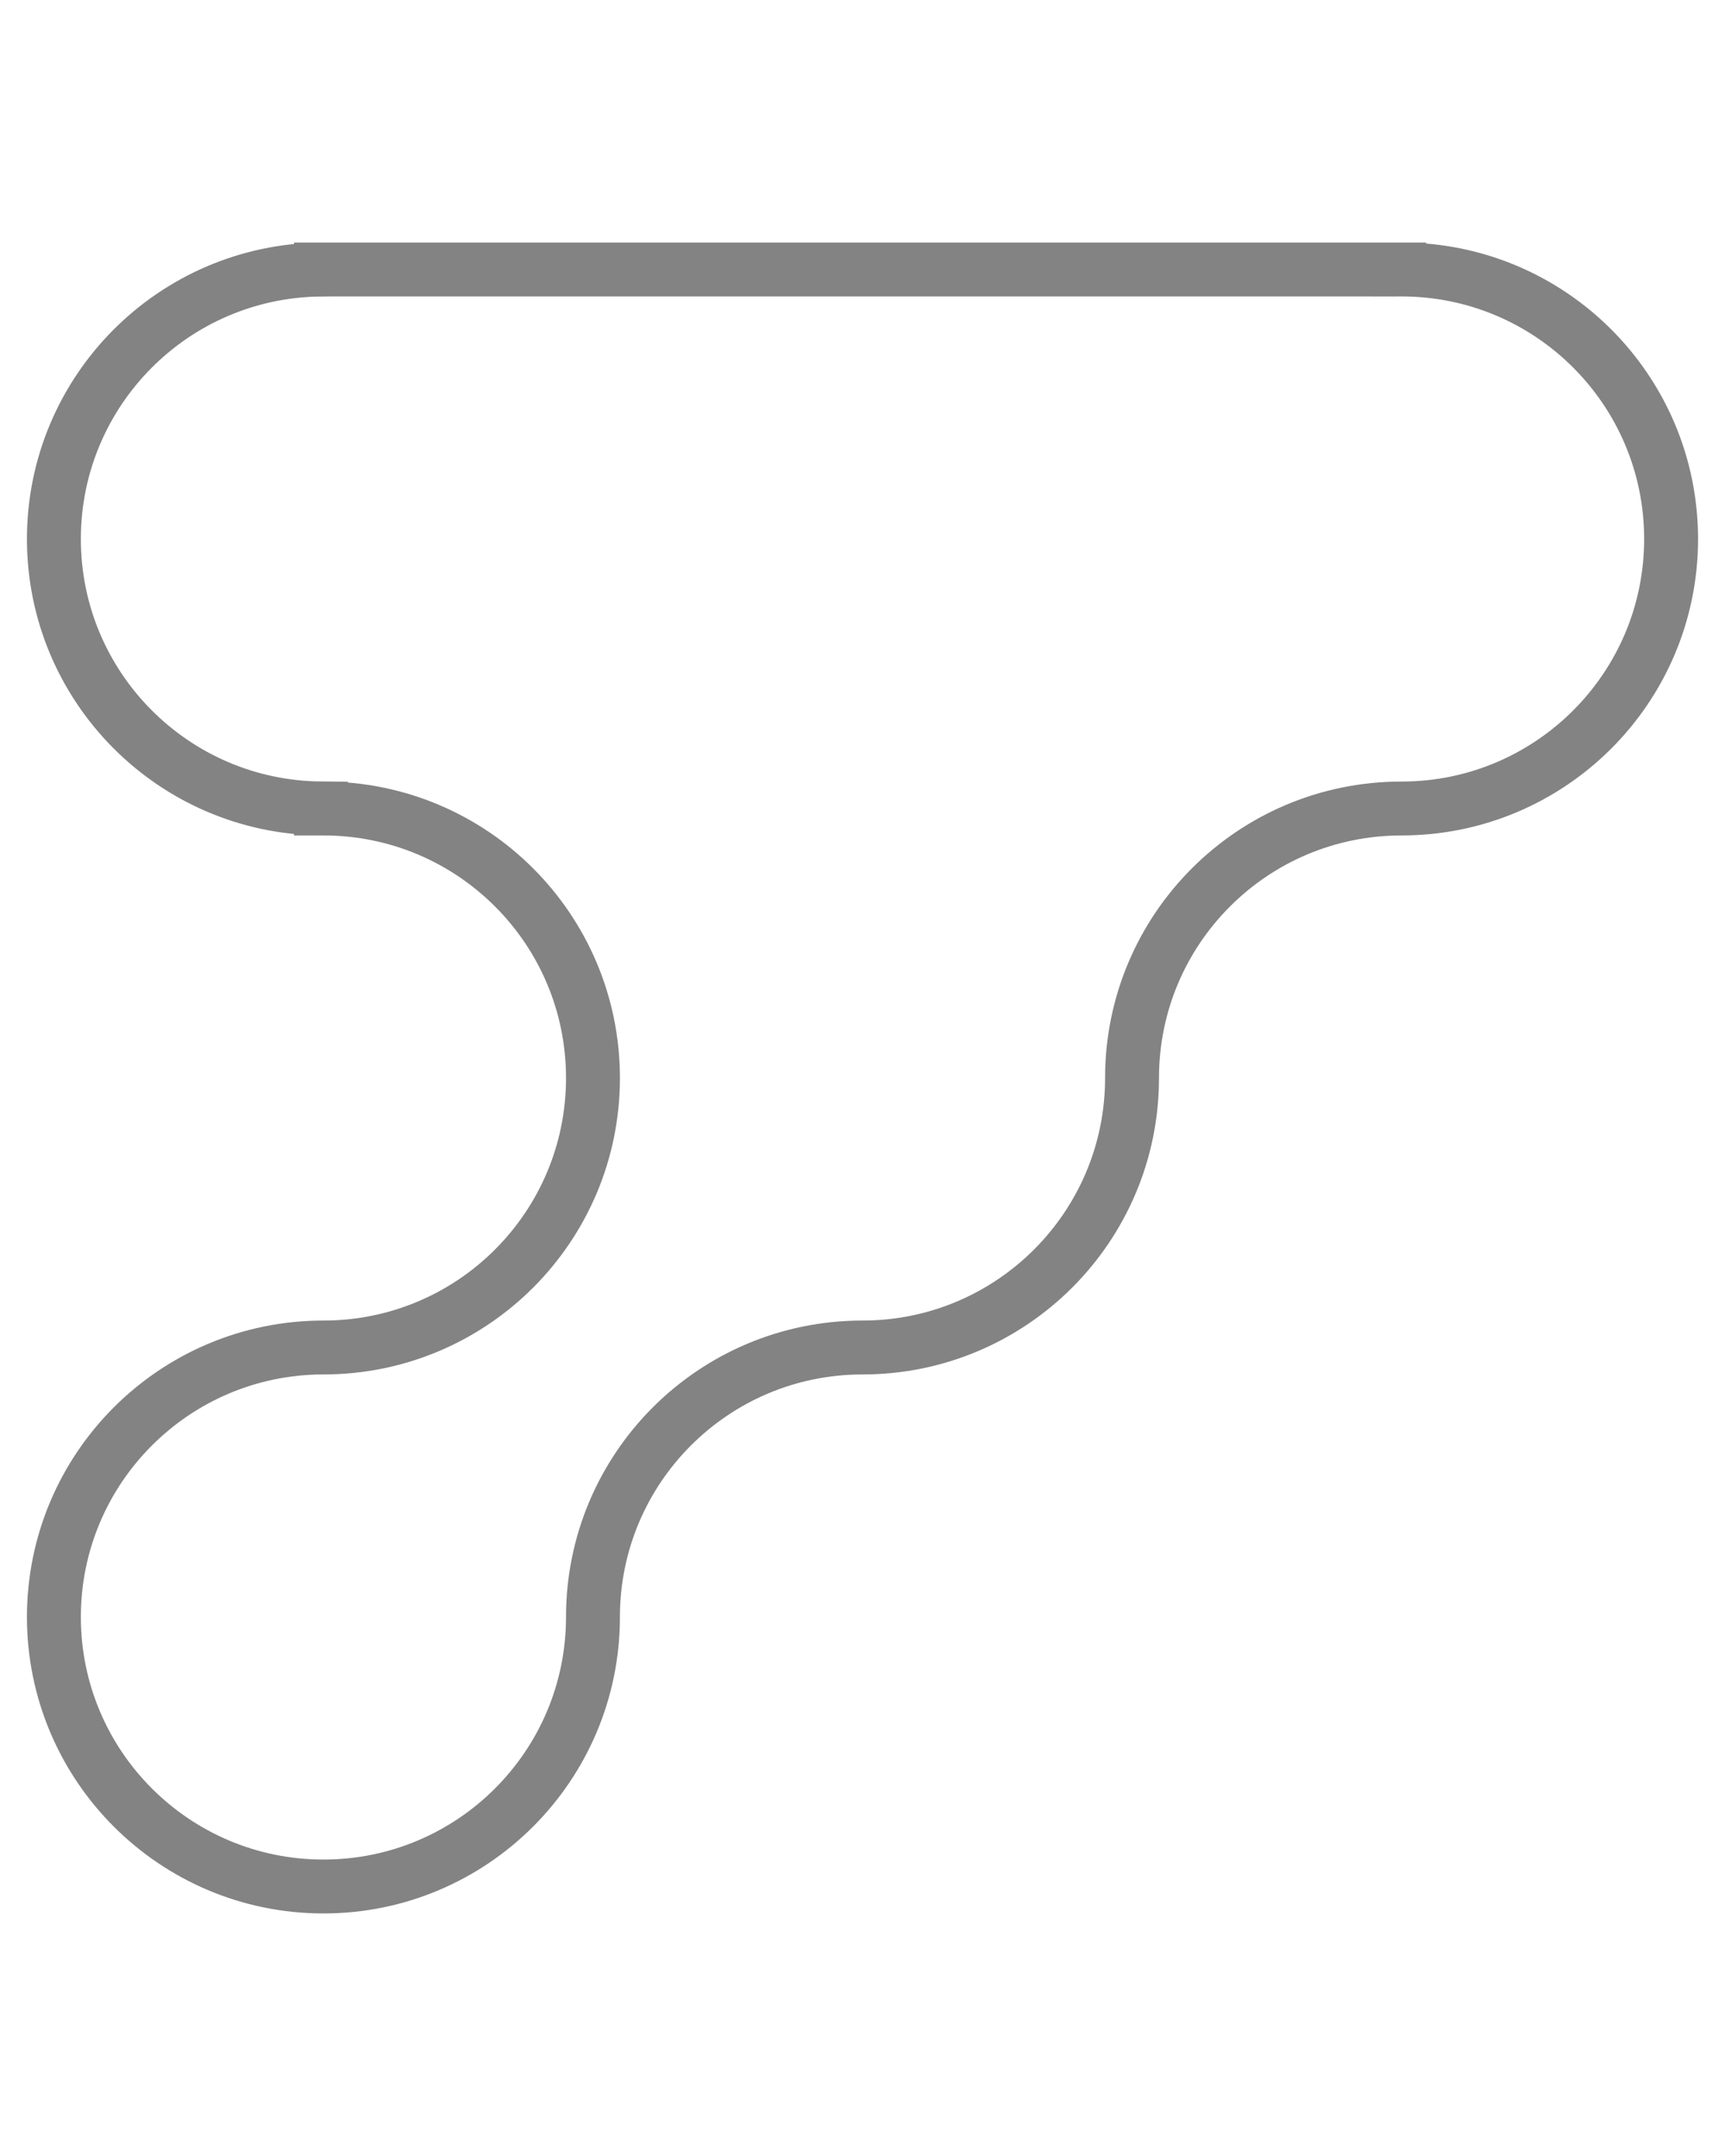 <svg width="32" height="40" viewBox="0 0 32 40" fill="none" xmlns="http://www.w3.org/2000/svg">
    <g clip-path="url(#clip0_507_11850)">
        <g clip-path="url(#clip1_507_11850)">
            <path
                d="M31 10C31 12.761 28.762 15 26 15C23.237 15 21 17.237 21 20C21 22.762 18.762 25 16 25C13.237 25 11 27.237 11 30C11 32.761 8.761 35 6 35C3.239 35 1 32.761 1 30C1 27.238 3.239 25 6 25C8.763 25 11 22.763 11 20C11 17.237 8.763 15 6 15H5.954V14.999C3.214 14.974 1 12.746 1 10C1 7.254 3.214 5.026 5.954 5.001V5H25.954V5.001C25.97 5.001 25.984 5 26 5C28.762 5 31 7.239 31 10Z"
                stroke="#838383" stroke-miterlimit="10" />
        </g>
    </g>
    <defs>
        <clipPath id="clip0_507_11850">
            <rect width="32" height="40" fill="white" />
        </clipPath>
        <clipPath id="clip1_507_11850">
            <rect width="32" height="32" fill="white" transform="translate(0 4)" />
        </clipPath>
    </defs>
</svg>